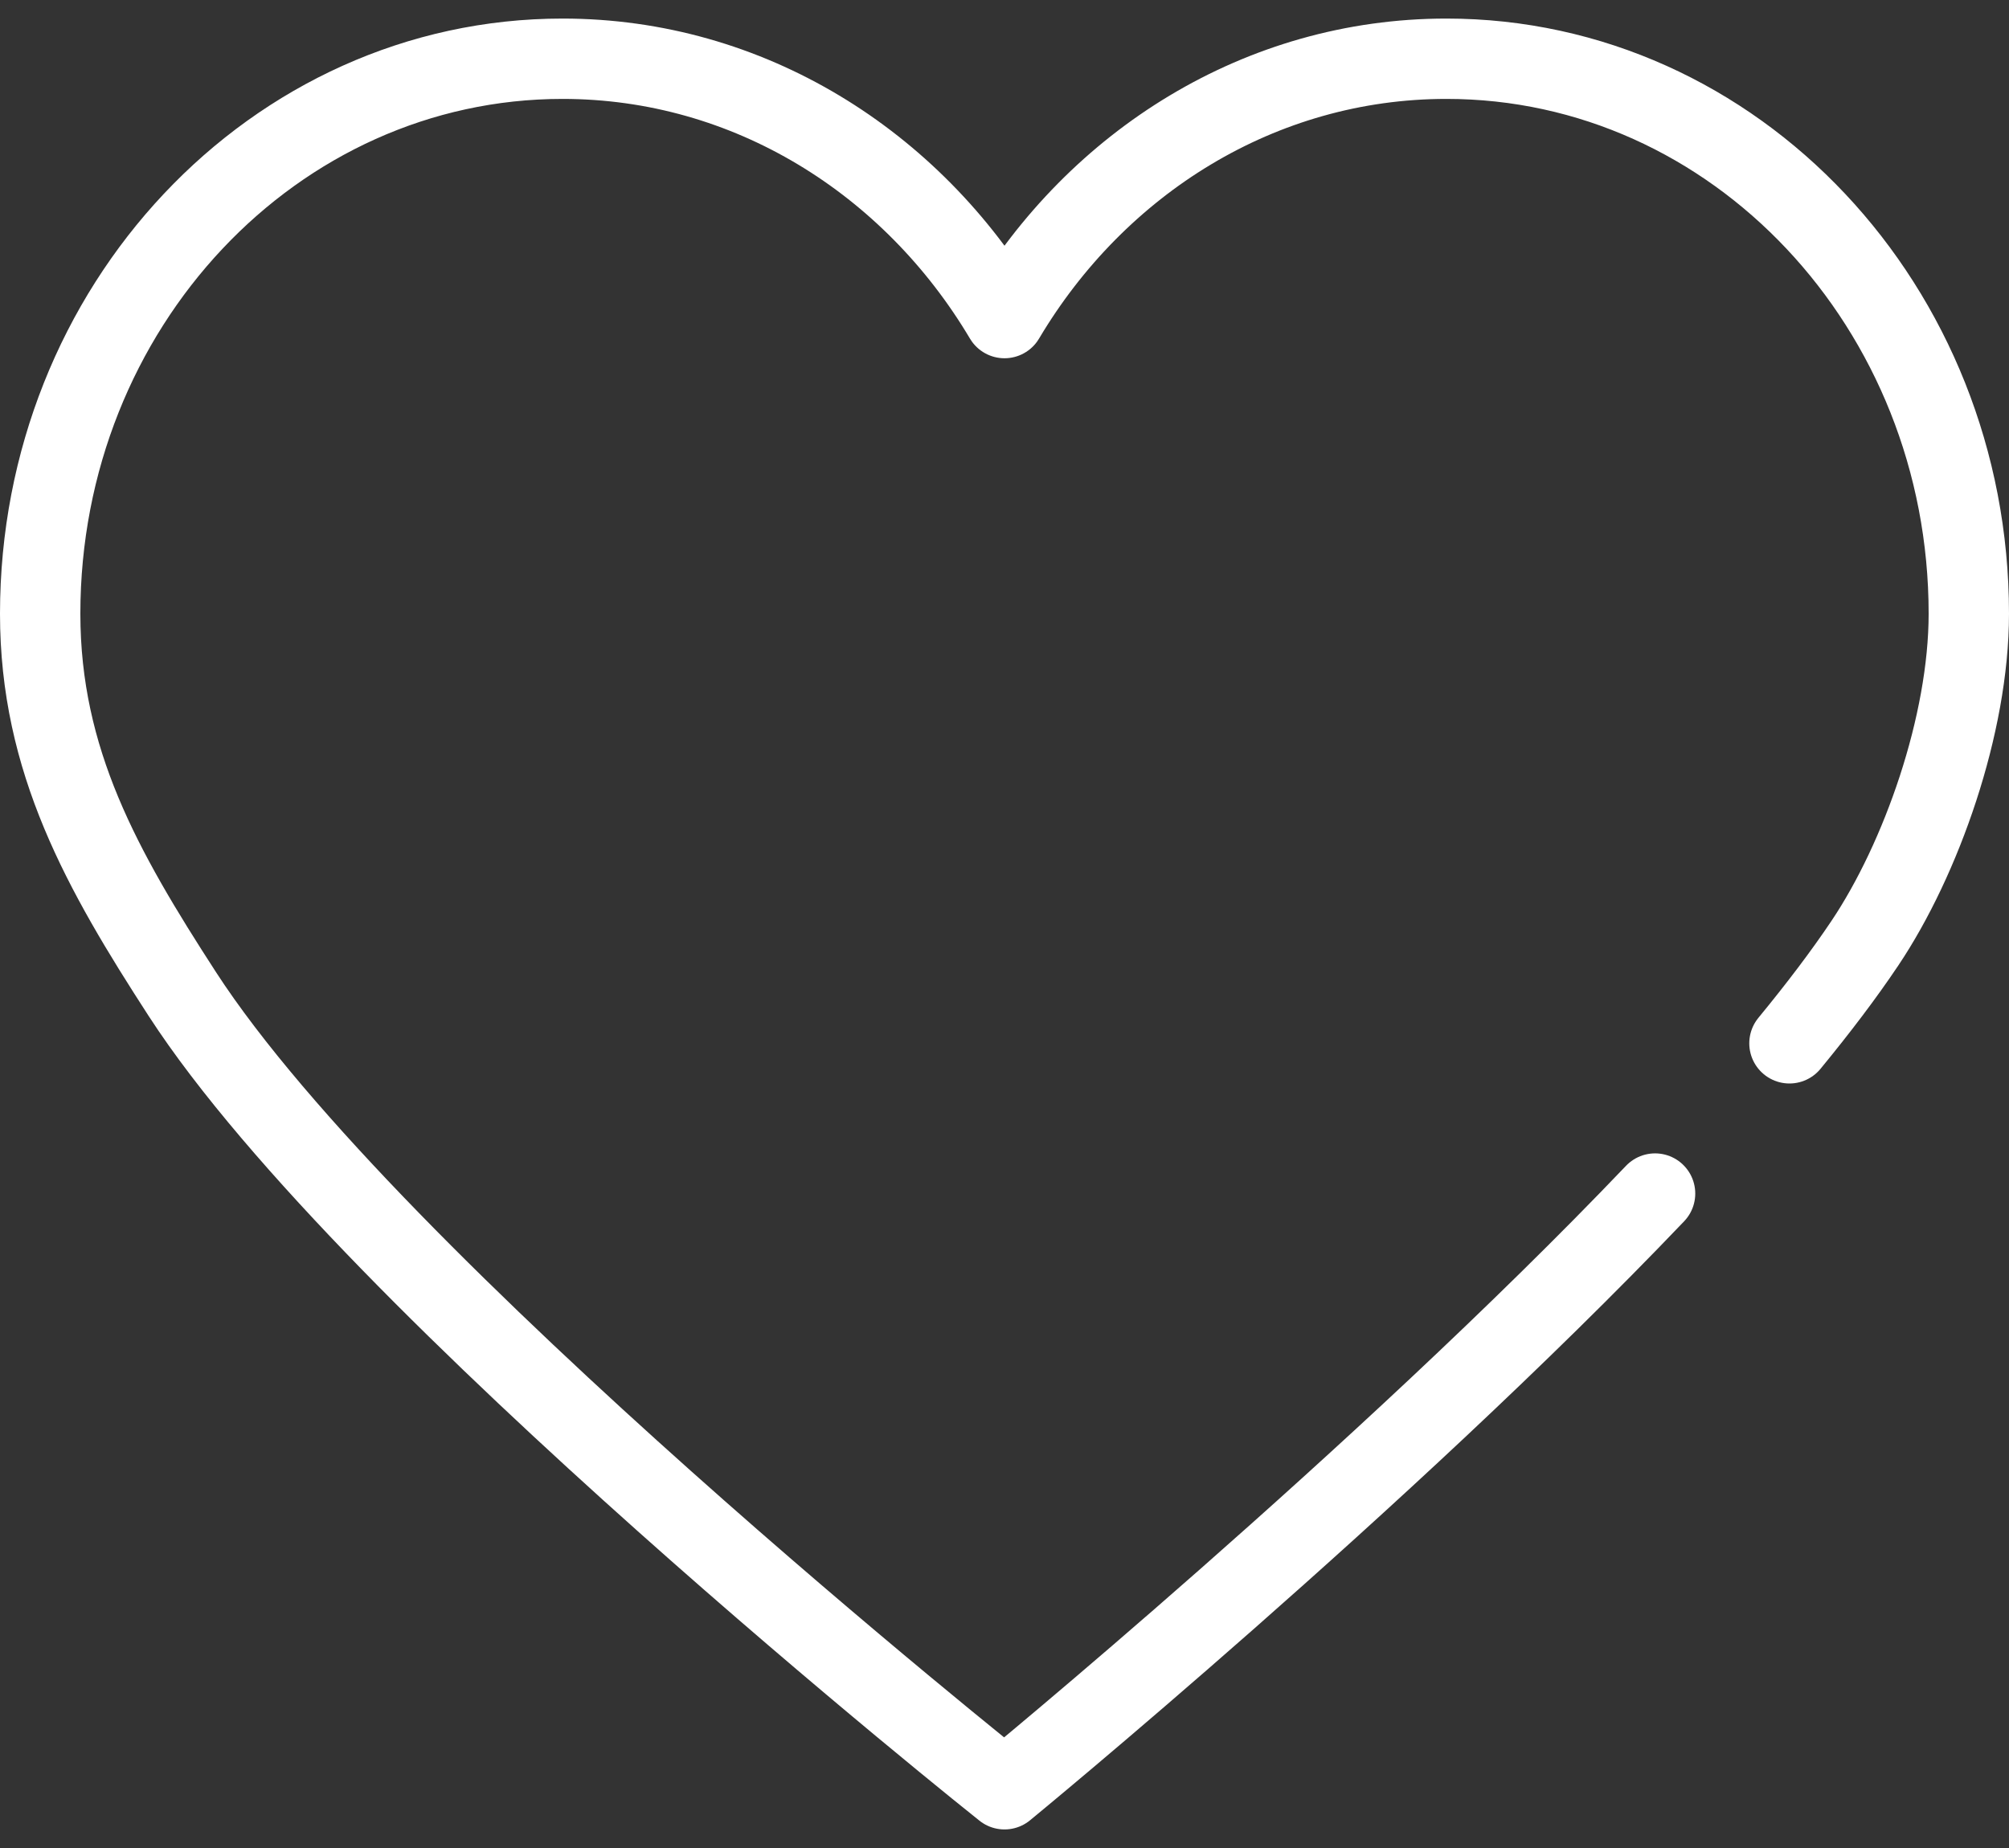 <svg width="100" height="92" viewBox="0 0 100 92" fill="none" xmlns="http://www.w3.org/2000/svg">
<rect x="0" y="0" width="100" height="92" fill="#333333" stroke="none"/>
<path d="M89.072 51.94C90.509 50.192 91.779 48.518 92.826 46.956C95.633 42.77 98 36.075 98 30.553C98 15.294 86.359 2.924 72 2.924C62.733 2.924 54.604 8.08 50 15.835C45.396 8.08 37.267 2.924 28 2.924C13.641 2.924 2 15.294 2 30.553C2 37.883 5.089 43.332 9.074 49.486C18.474 63.999 50 89.076 50 89.076C50 89.076 68.819 73.636 82.383 59.419" stroke="white" stroke-width="4" stroke-linecap="round" stroke-linejoin="round"/>
</svg>
